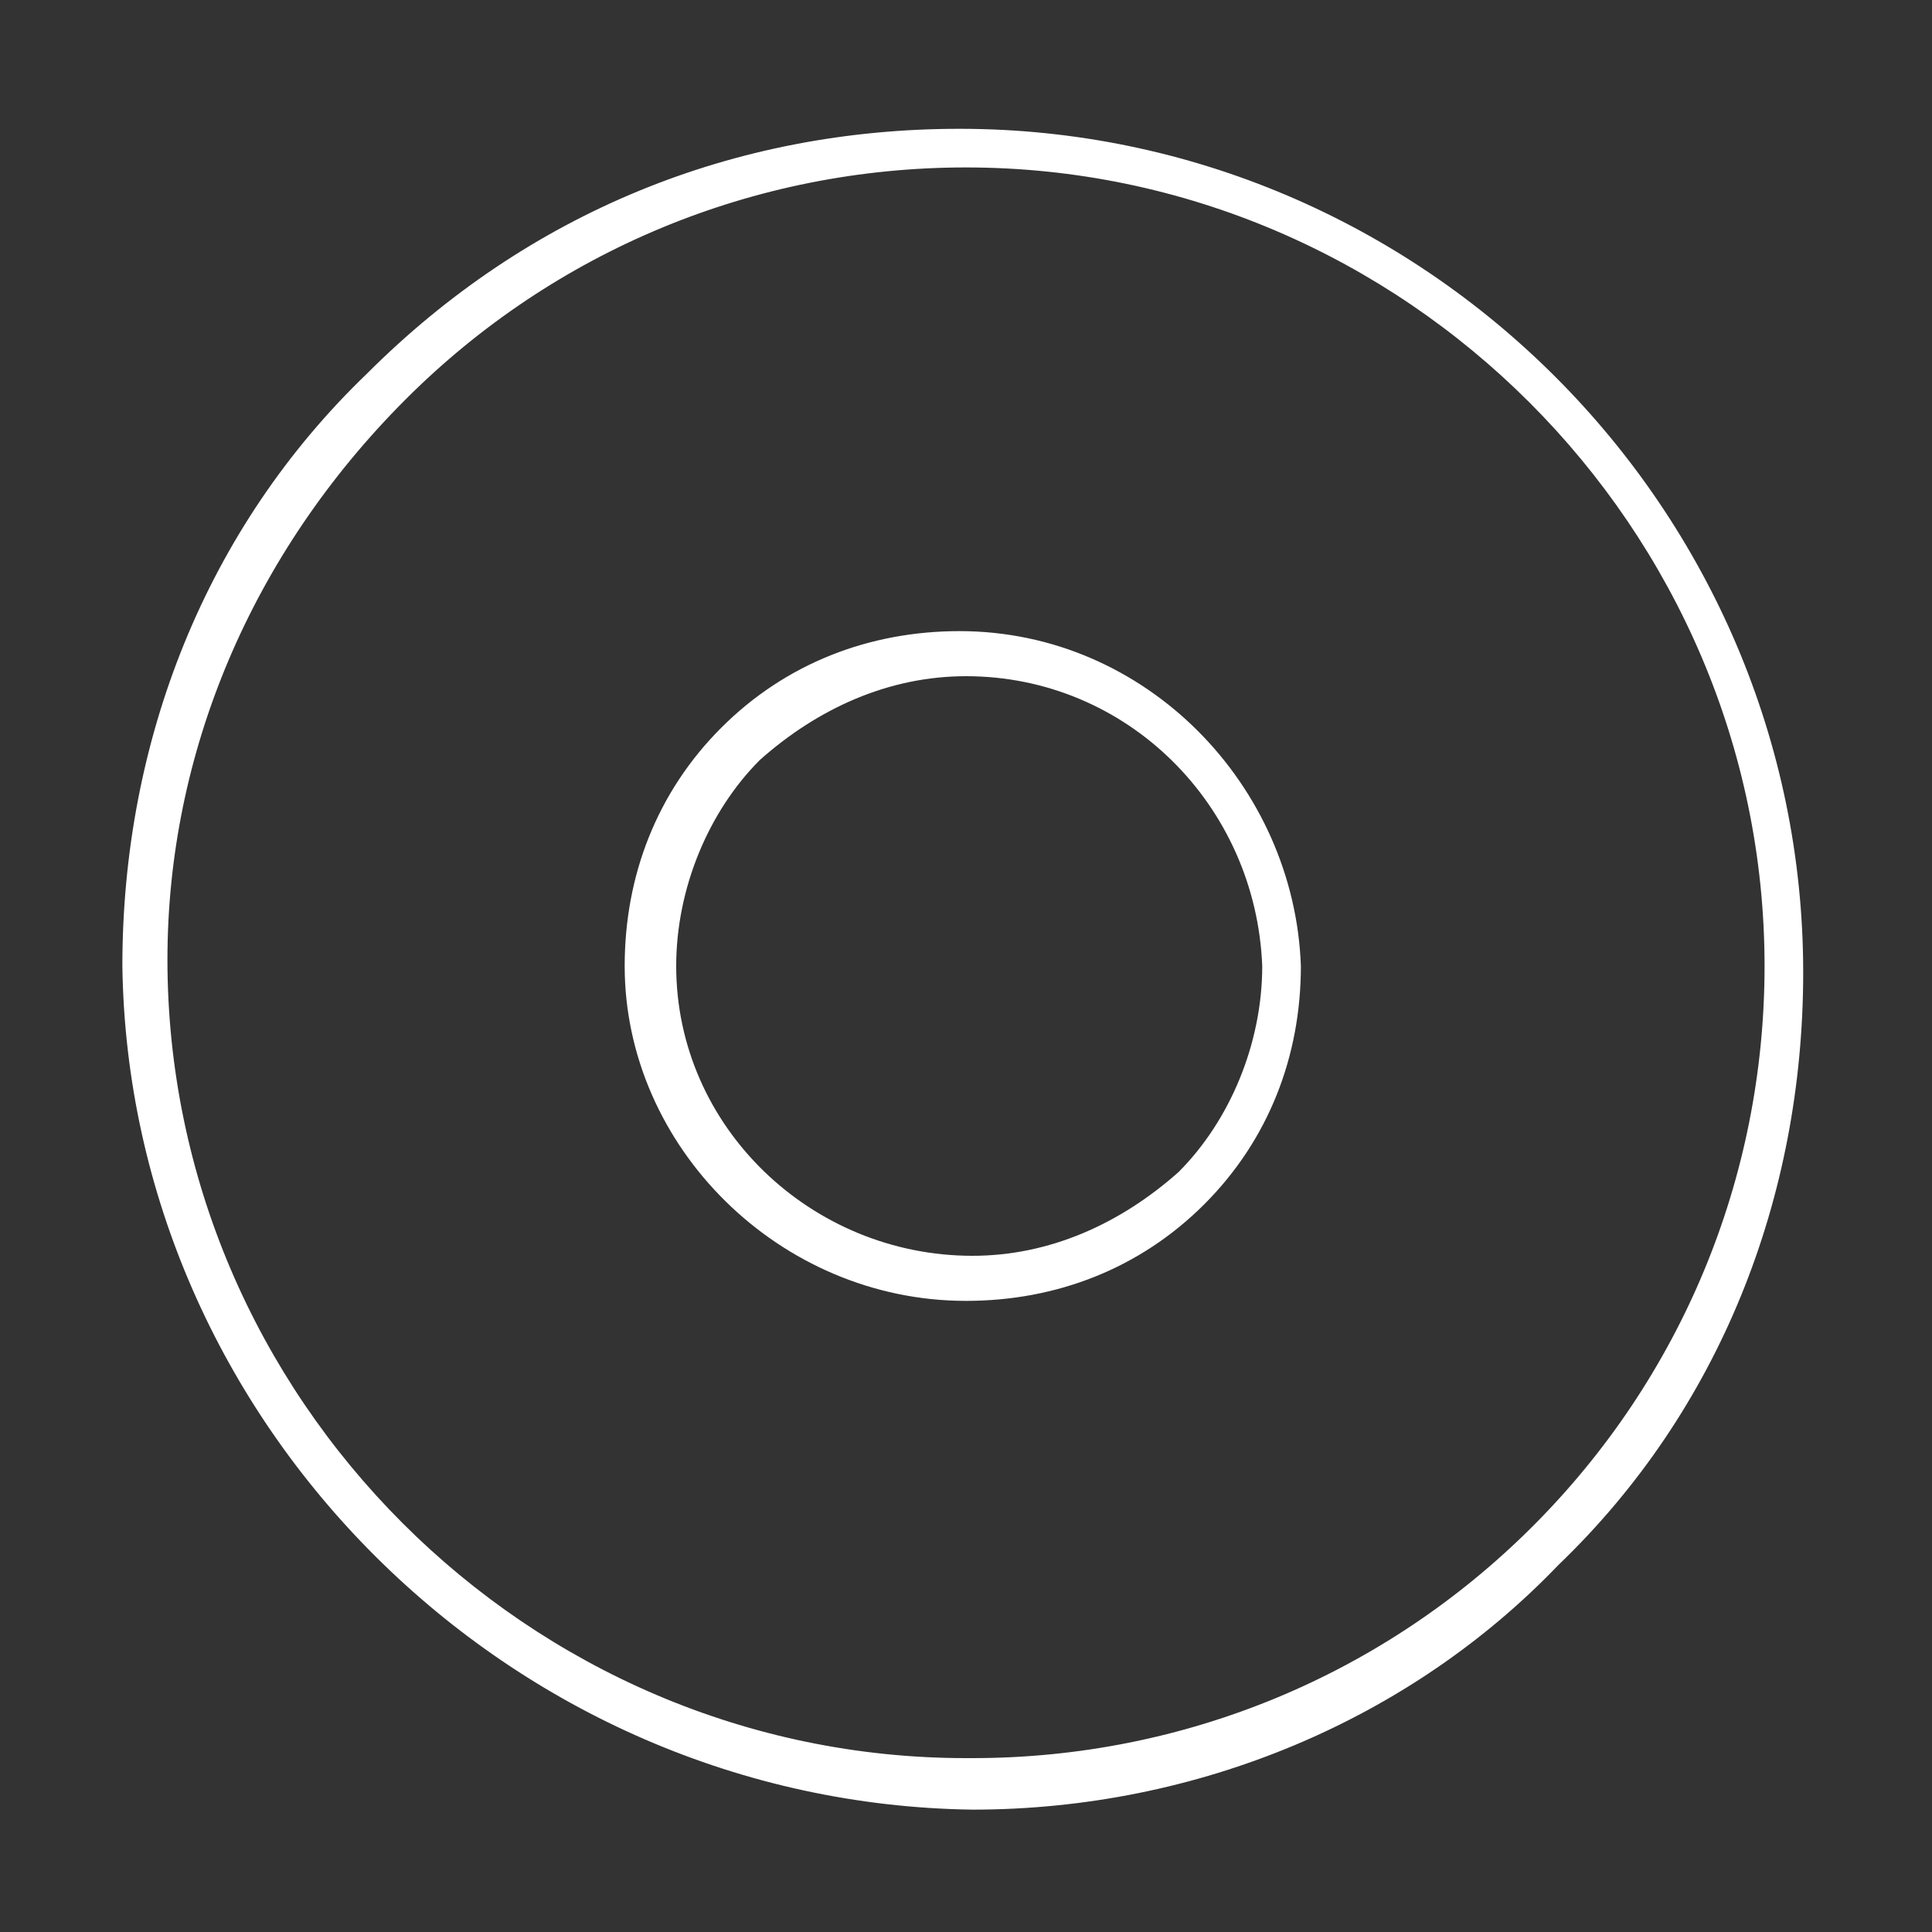 <?xml version="1.0" encoding="utf-8"?>
<!-- Generator: Adobe Illustrator 21.1.0, SVG Export Plug-In . SVG Version: 6.00 Build 0)  -->
<svg version="1.1" id="Layer_1" xmlns="http://www.w3.org/2000/svg" xmlns:xlink="http://www.w3.org/1999/xlink" x="0px" y="0px"
	 viewBox="0 0 30 30" style="enable-background:new 0 0 30 30;" xml:space="preserve">
<rect x="0" y="0" width="30" height="30" fill="#333333" stroke="none"/>
<style type="text/css">
	.st0{fill:#FFFFFF;}
</style>
<path class="st0" d="M15.1,28.1L15.1,28.1C7.9,28,2,22.1,1.9,15c0-3.5,1.3-6.8,3.8-9.2C8.2,3.3,11.4,2,14.9,2C22.1,2,28,7.9,28,15.1
	c0,3.5-1.3,6.8-3.8,9.2C21.9,26.7,18.6,28.1,15.1,28.1z M2.6,14.9c0,6.8,5.6,12.4,12.4,12.4c0,0,0,0,0.1,0c3.3,0,6.4-1.3,8.7-3.6
	s3.6-5.4,3.6-8.7c0-6.8-5.6-12.4-12.4-12.4c-3.3,0-6.4,1.3-8.7,3.6C3.9,8.6,2.6,11.7,2.6,14.9z M15,20.2L15,20.2
	c-2.9,0-5.3-2.4-5.3-5.2c0-1.4,0.5-2.7,1.5-3.7s2.3-1.5,3.7-1.5l0,0c2.9,0,5.2,2.4,5.3,5.2c0,1.4-0.5,2.7-1.5,3.7S16.4,20.2,15,20.2
	z M15,10.5c-1.2,0-2.3,0.5-3.2,1.3c-0.8,0.8-1.3,2-1.3,3.2c0,2.5,2.1,4.5,4.6,4.5l0,0c1.2,0,2.3-0.5,3.2-1.3c0.8-0.8,1.3-2,1.3-3.2
	C19.5,12.5,17.5,10.5,15,10.5L15,10.5z"/>
</svg>

